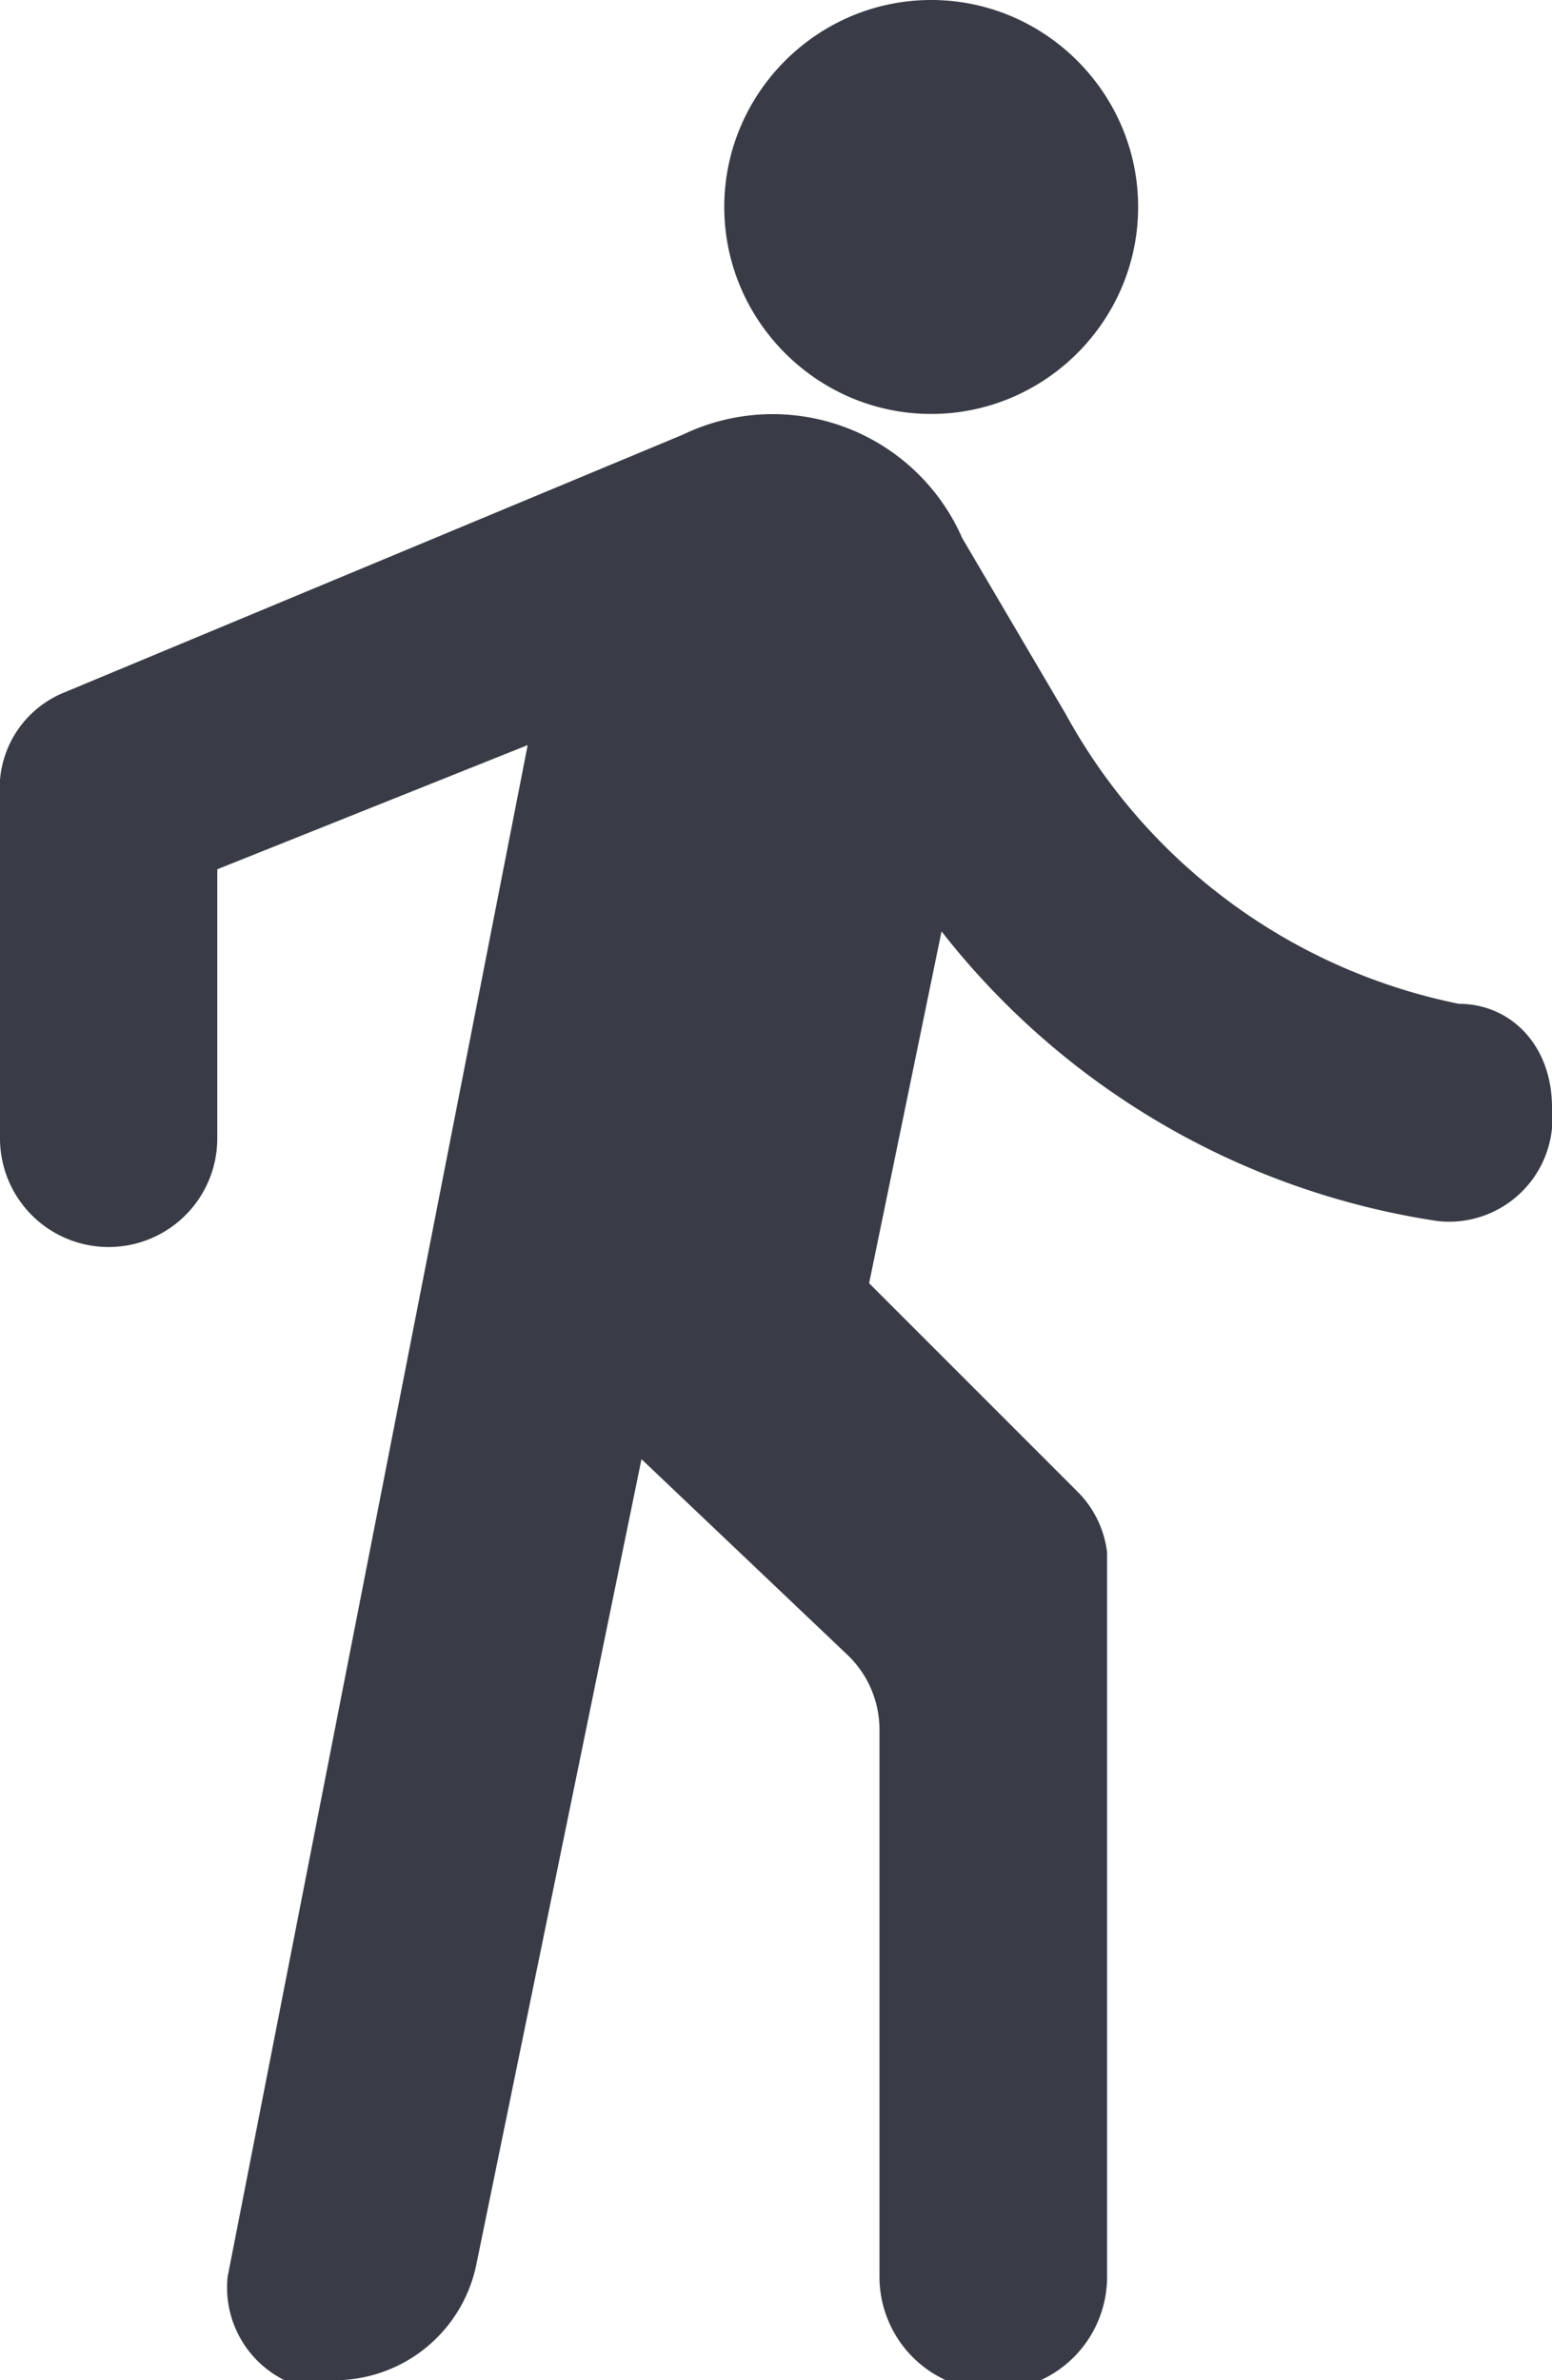 <svg xmlns="http://www.w3.org/2000/svg" width="15" height="23">
  <path fill="#393C46" fill-rule="evenodd" d="M9 4c1.1 0 2-.9 2-2s-.9-2-2-2-2 .9-2 2 .9 2 2 2zM3.2 23a1.4 1.4 0 0 0 1.4-1.1l1.6-7.8 2 1.9a1 1 0 0 1 .3.7V22a1 1 0 1 0 2.2 0v-7a1 1 0 0 0-.3-.6l-2-2 .7-3.4a7.5 7.5 0 0 0 4.8 2.8 1 1 0 0 0 1.1-.9v-.2c0-.6-.4-1-.9-1a5.6 5.6 0 0 1-3.8-2.8l-1-1.7a2 2 0 0 0-2.7-1l-6 2.5a1 1 0 0 0-.6 1V11a1 1 0 1 0 2.1 0V8.4l3-1.2L2.2 22a1 1 0 0 0 .9 1.1z"/>
</svg>
